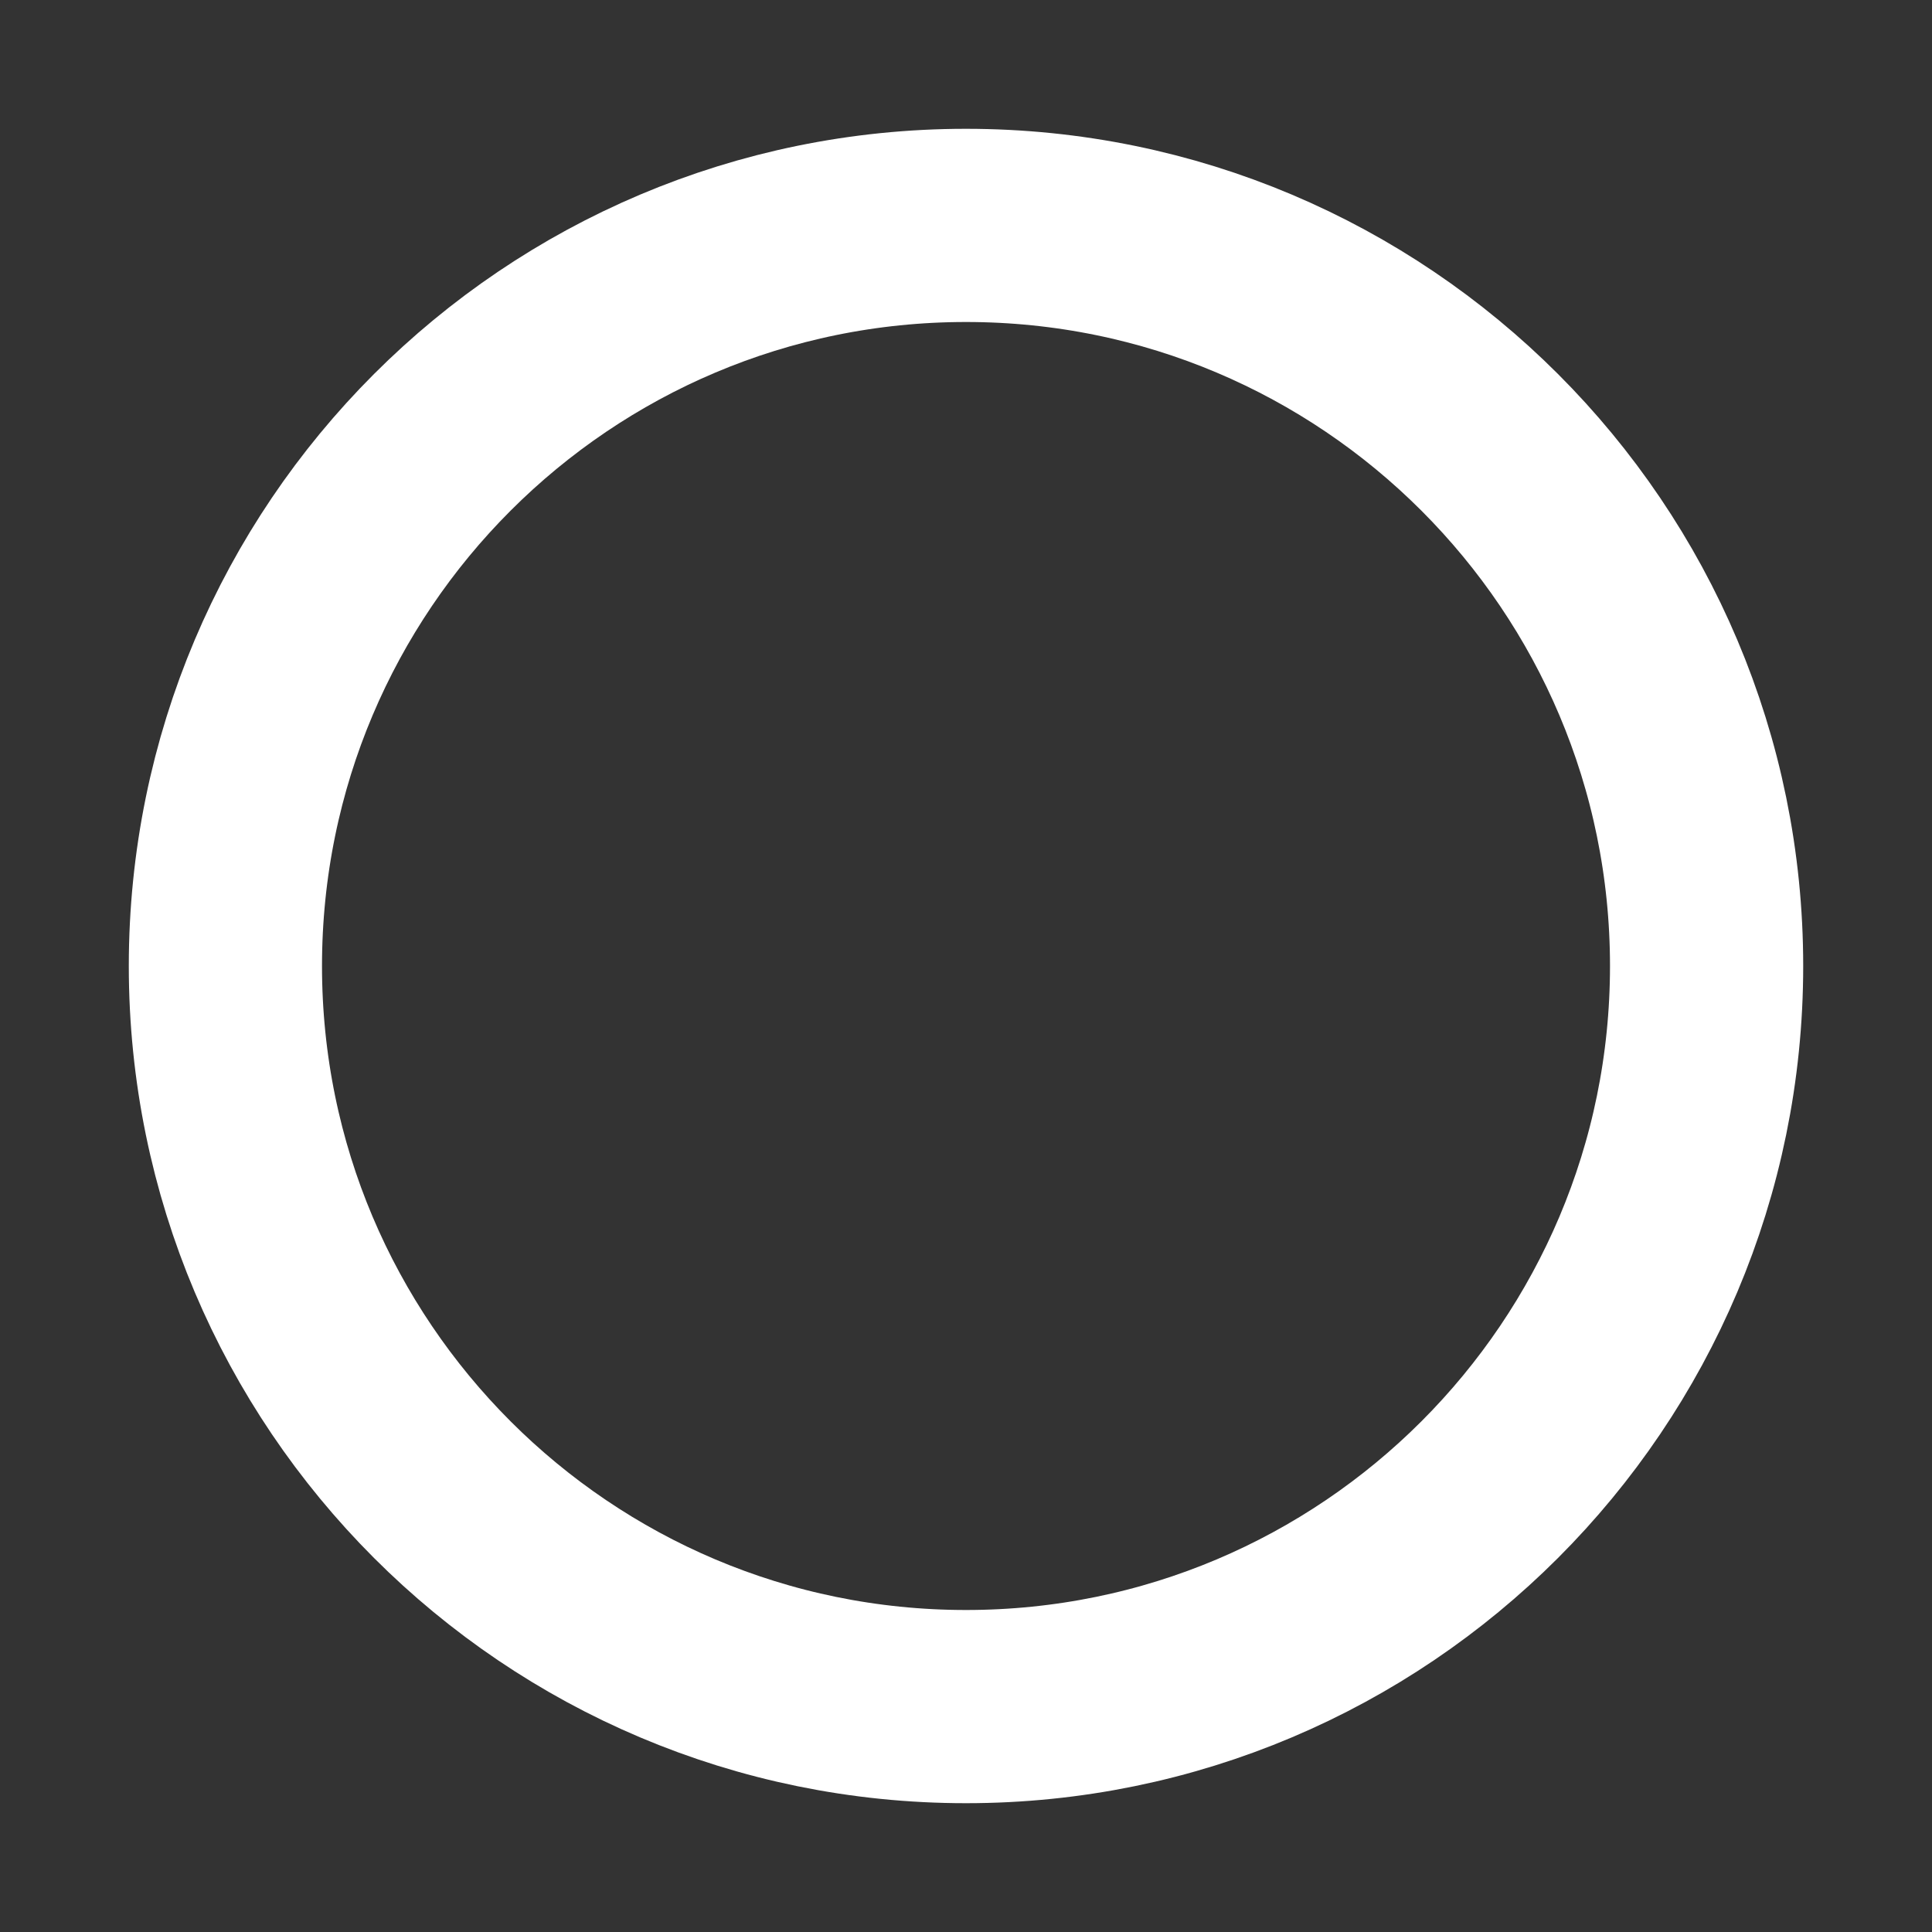 <svg width="150" height="150" viewBox="0 0 150 150" fill="none" xmlns="http://www.w3.org/2000/svg">
<rect x="0" y="0" width="150" height="150" fill="#333333" stroke="none"/>
<path d="M132.5 75C132.5 106.756 106.756 132.5 75 132.5C43.244 132.5 17.5 106.756 17.5 75C17.5 43.244 43.244 17.5 75 17.5C106.756 17.5 132.5 43.244 132.5 75Z" stroke="white" stroke-width="15" stroke-linecap="round" stroke-linejoin="round"/>
</svg>
